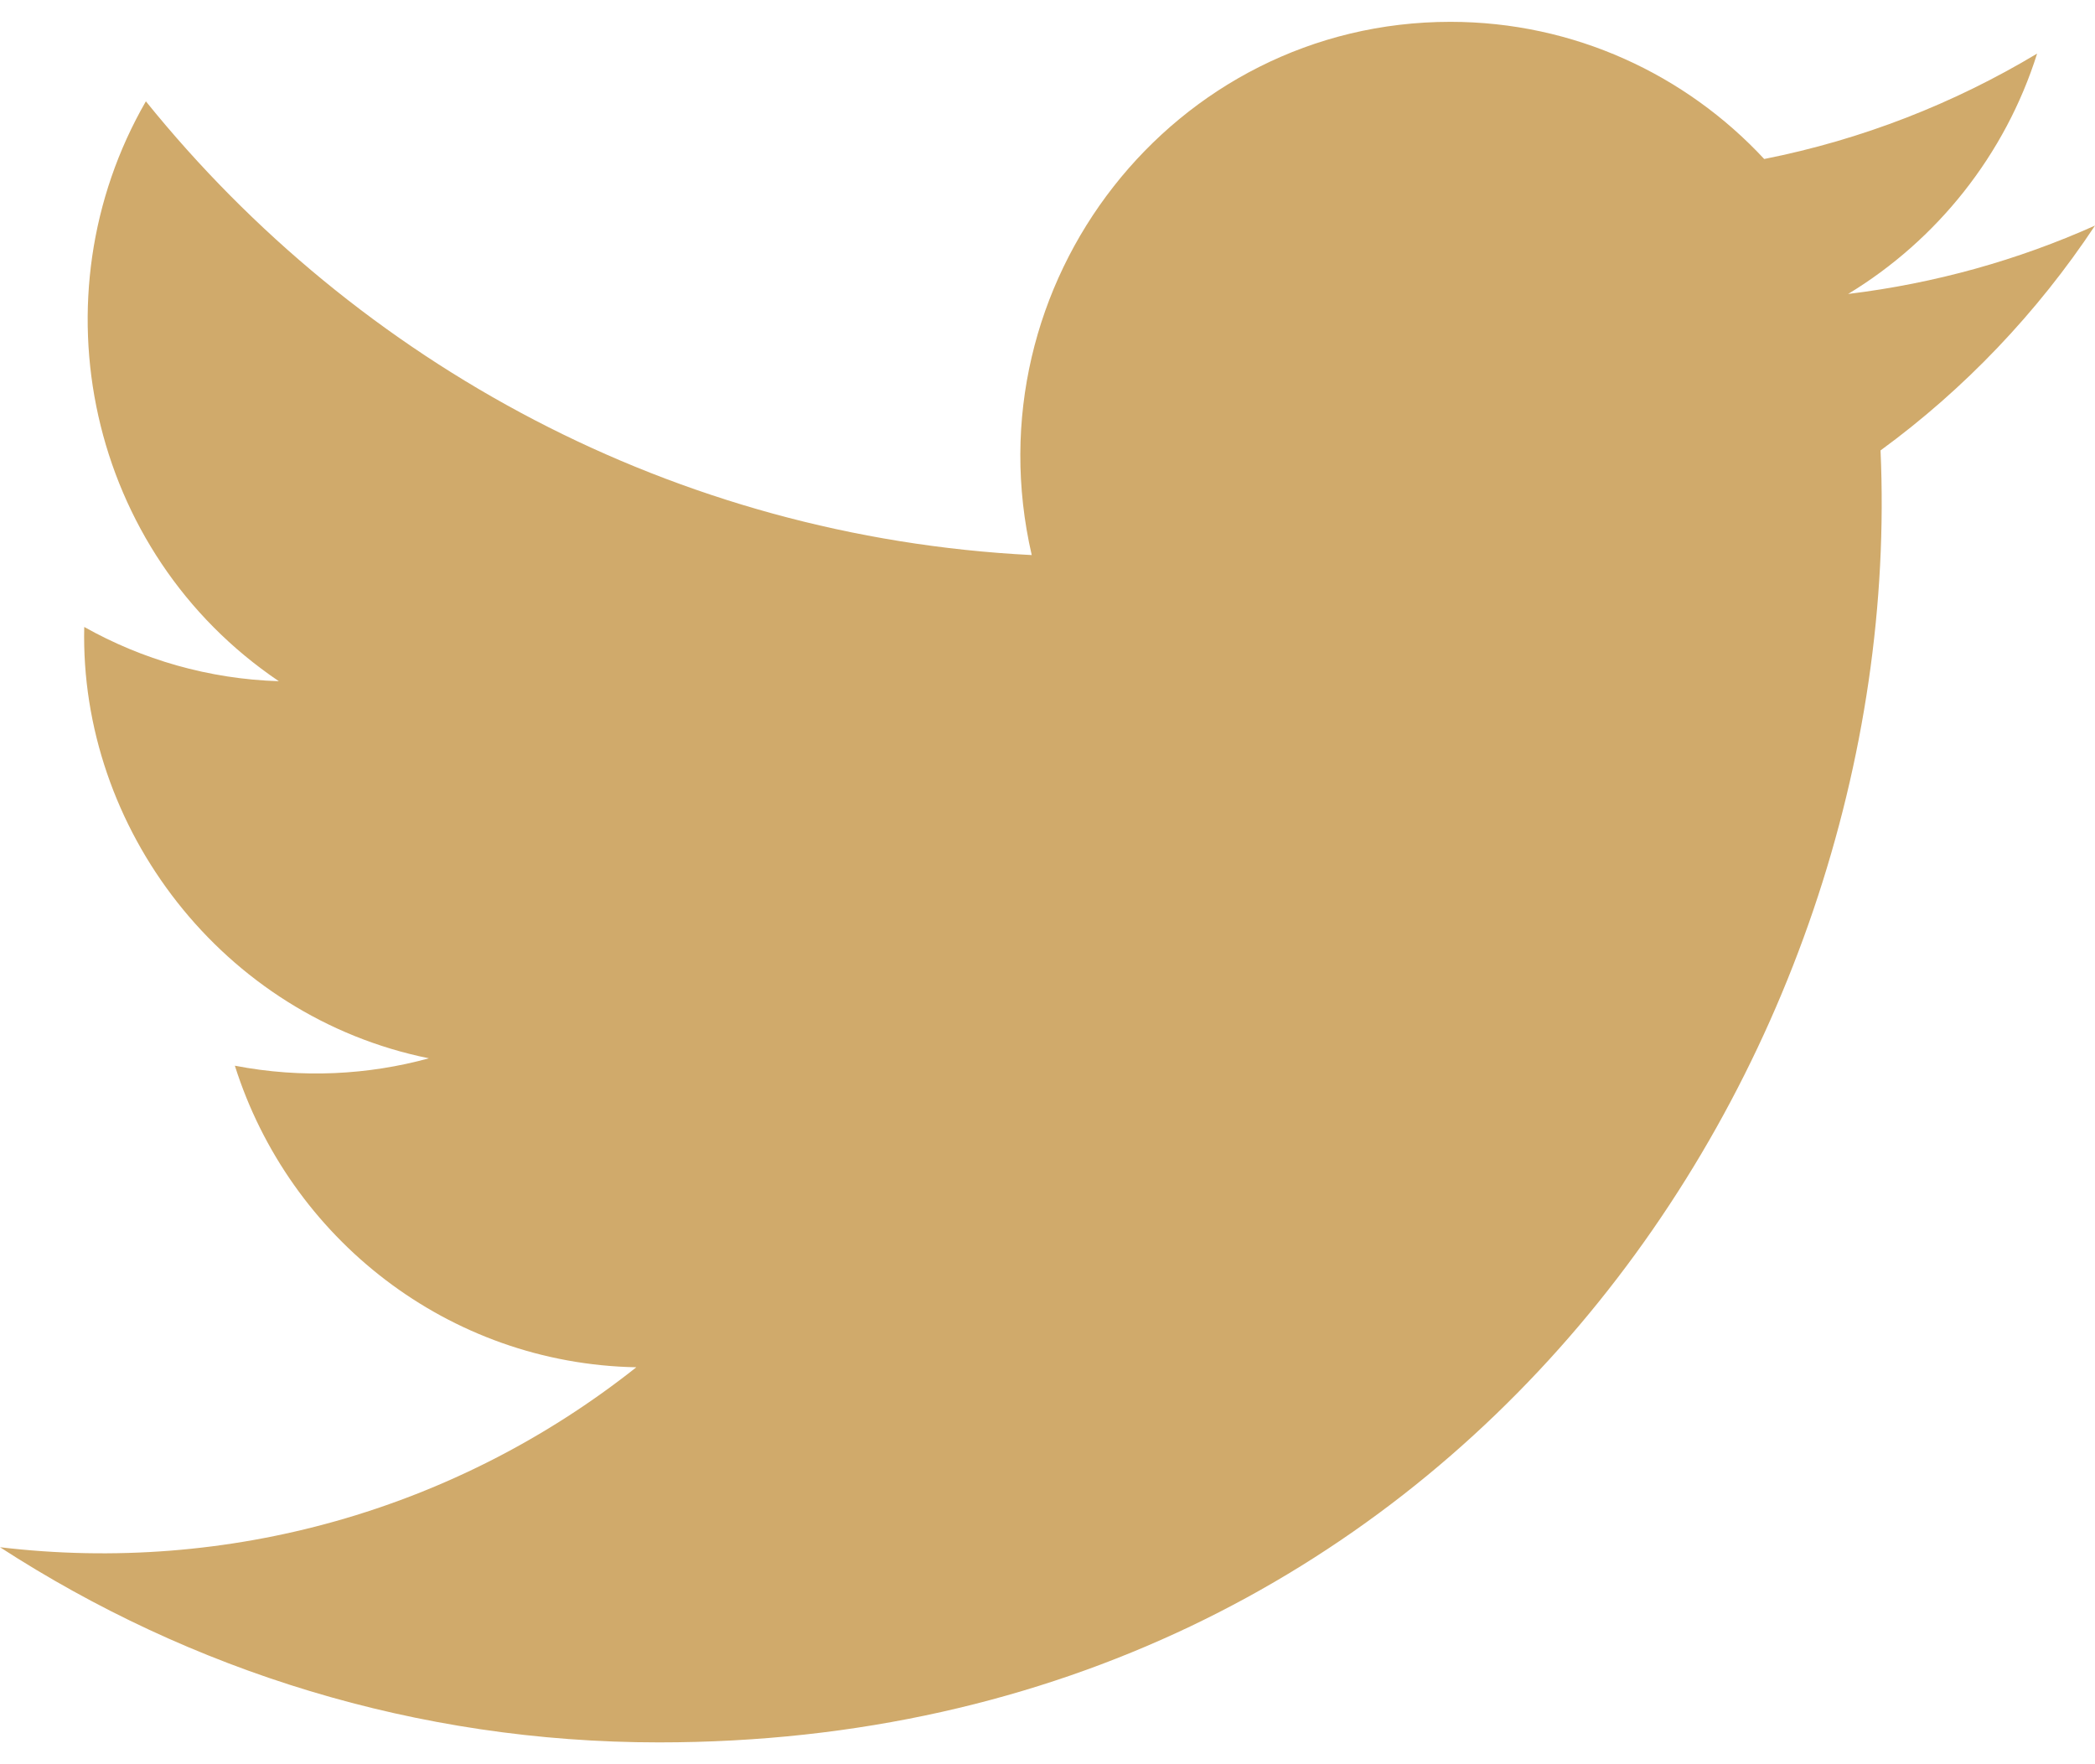 <?xml version="1.0" encoding="UTF-8"?>
<svg width="19px" height="16px" viewBox="0 0 19 16" version="1.1" xmlns="http://www.w3.org/2000/svg" xmlns:xlink="http://www.w3.org/1999/xlink">
    <!-- Generator: Sketch 58 (84663) - https://sketch.com -->
    <title>iconmonstr-twitter-1 (1)</title>
    <desc>Created with Sketch.</desc>
    <g id="GLOBAL-COMPONENTS" stroke="none" stroke-width="1" fill="none" fill-rule="evenodd">
        <g id="MOBILE---FOOTER" transform="translate(-173, -360)" fill="#D0AA6B" fill-rule="nonzero">
            <g transform="translate(0, 2)" id="SOCIAL-ICONS">
                <g transform="translate(87, 355)">
                    <g id="iconmonstr-twitter-1-(1)" transform="translate(86, 3)">
                        <path d="M19,2.046 C18.301,2.359 17.55,2.57 16.761,2.666 C17.566,2.178 18.185,1.406 18.475,0.486 C17.722,0.938 16.888,1.266 16,1.442 C15.289,0.677 14.275,0.198 13.154,0.198 C10.638,0.198 8.788,2.571 9.357,5.034 C6.118,4.87 3.246,3.302 1.323,0.919 C0.302,2.69 0.793,5.006 2.529,6.178 C1.891,6.158 1.289,5.981 0.764,5.686 C0.721,7.51 2.016,9.218 3.89,9.598 C3.342,9.748 2.741,9.783 2.13,9.665 C2.625,11.23 4.064,12.368 5.771,12.4 C4.133,13.698 2.068,14.278 -1.77635684e-15,14.032 C1.725,15.15 3.775,15.802 5.976,15.802 C13.213,15.802 17.302,9.625 17.055,4.085 C17.816,3.529 18.477,2.835 19,2.046 Z" id="Path"></path>
                    </g>
                </g>
            </g>
        </g>
    </g>
</svg>